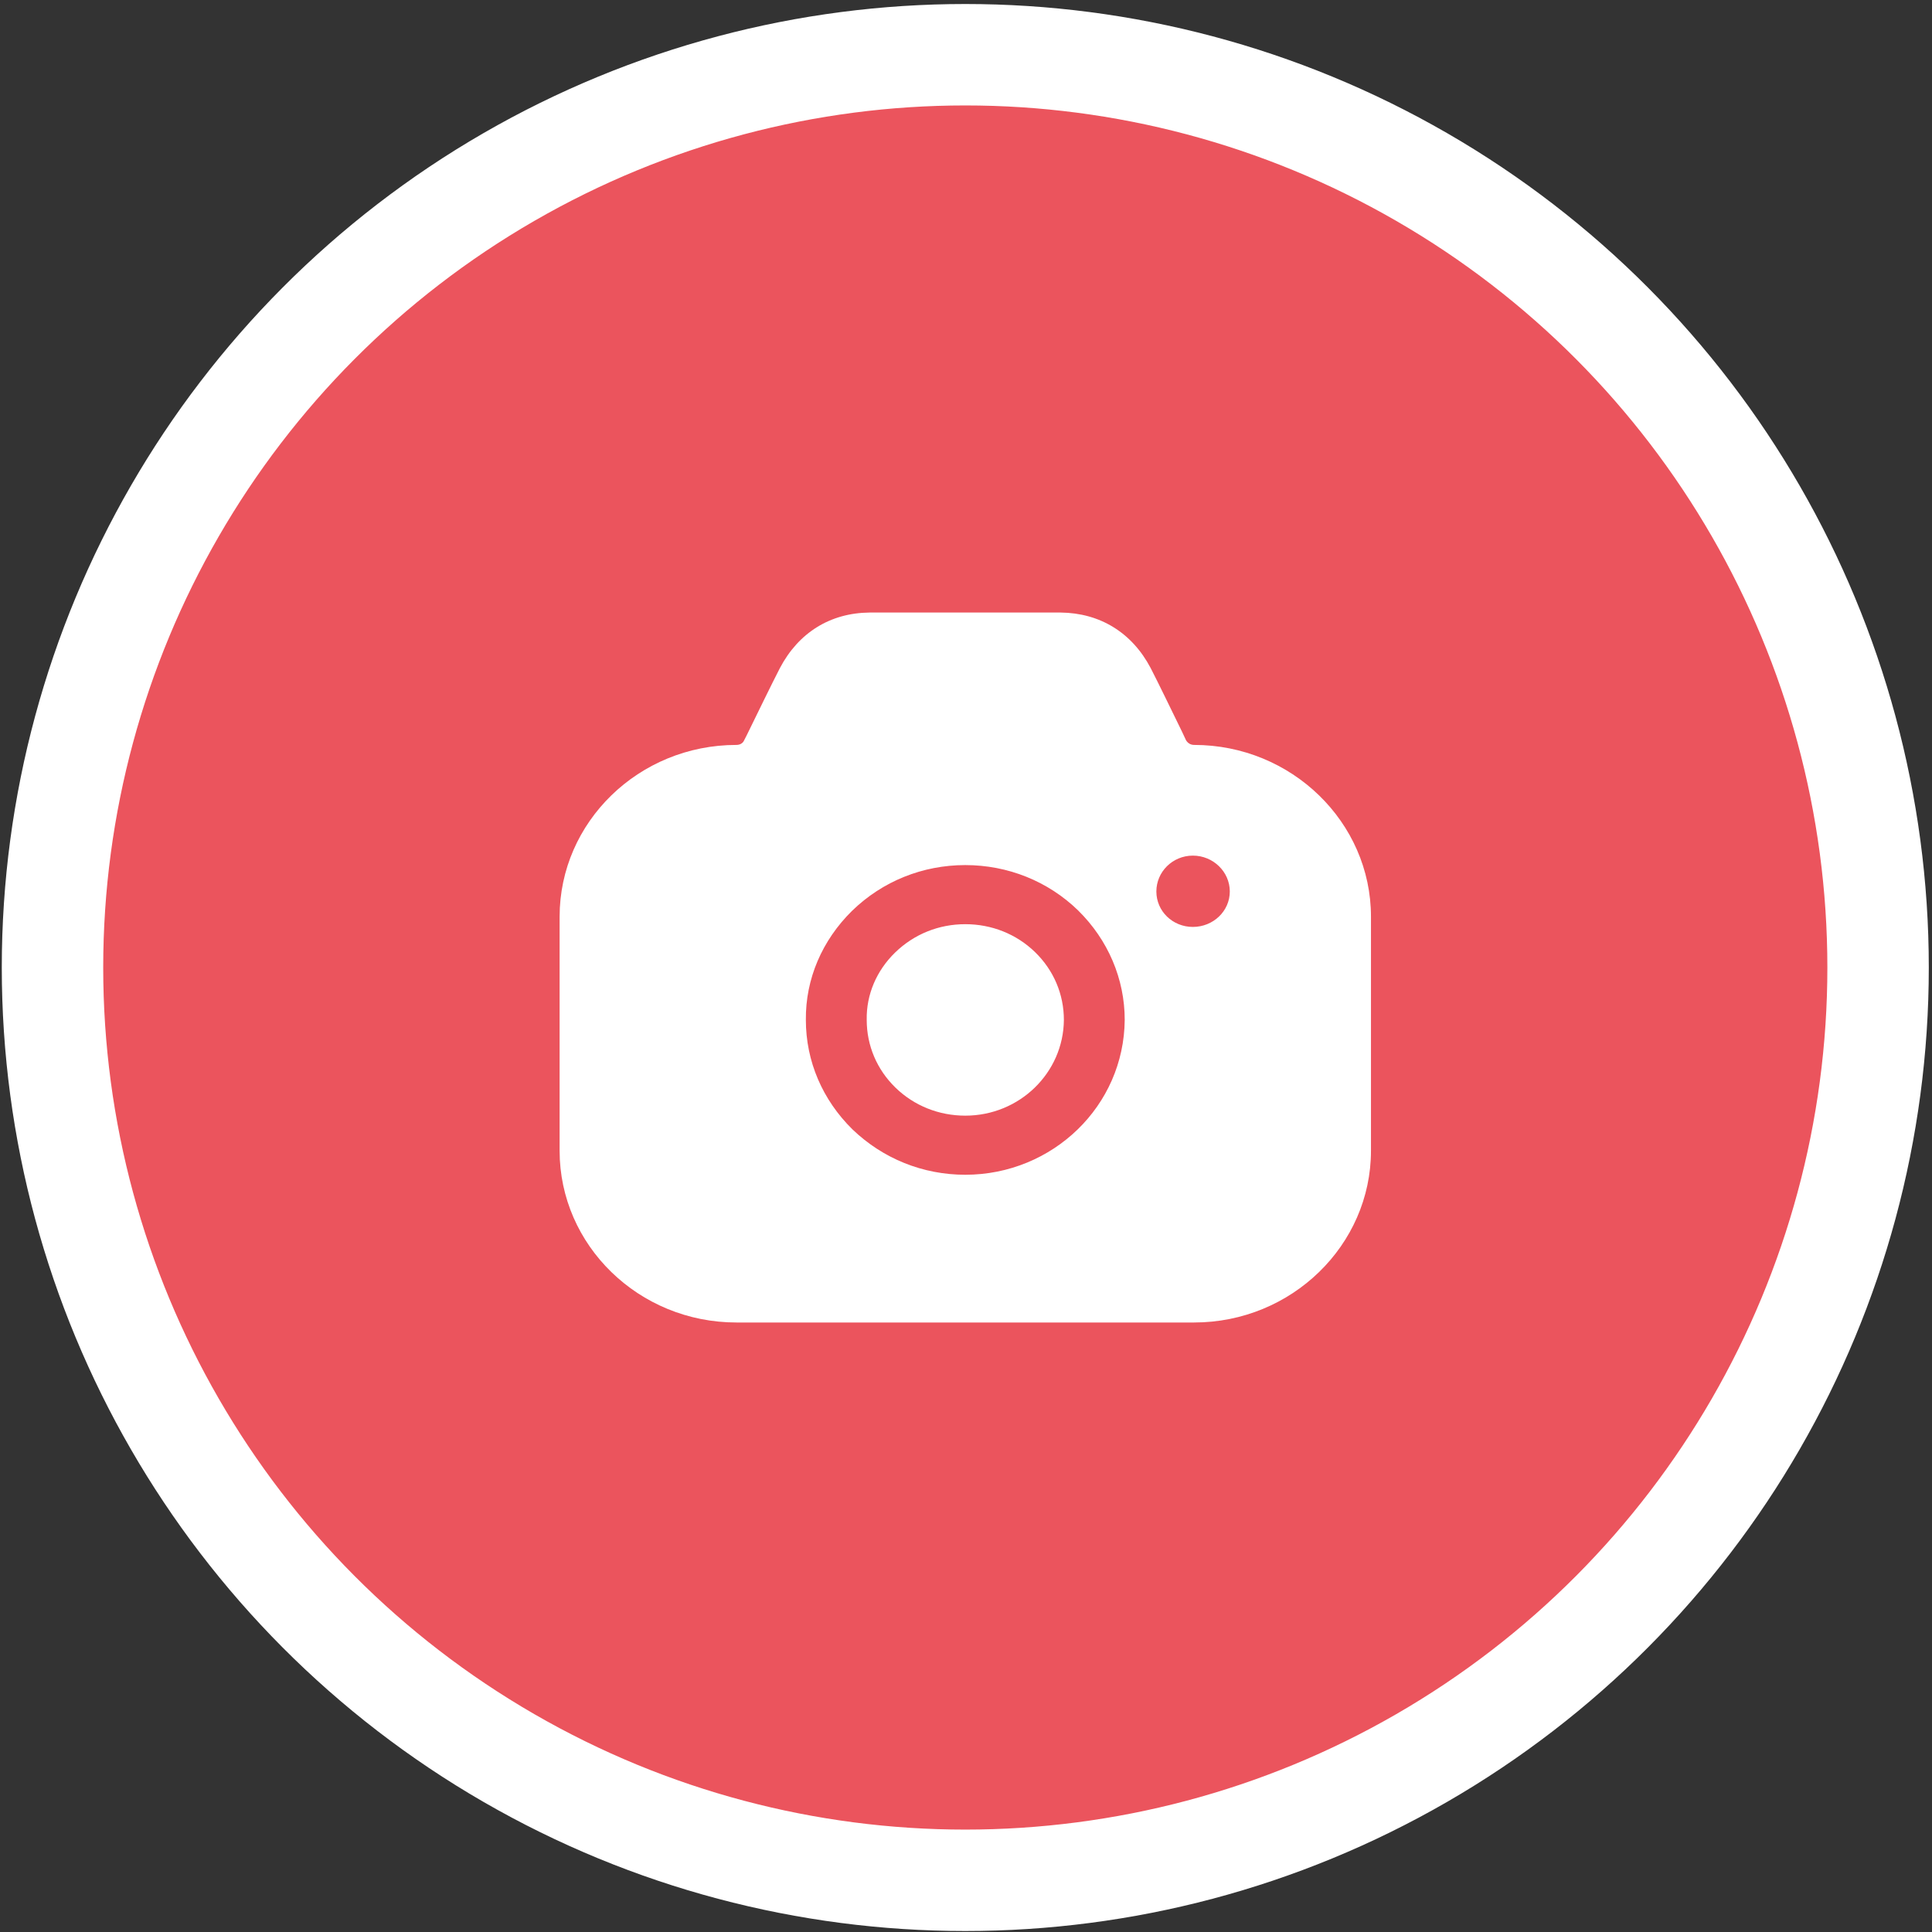 <svg width="98" height="98" viewBox="0 0 98 98" fill="none" xmlns="http://www.w3.org/2000/svg">
<rect x="0" y="0" width="98" height="98" fill="#333333" stroke="none"/>
<circle cx="48.964" cy="49.077" r="46.301" fill="#EB545D" stroke="white" stroke-width="5.145"/>
<path fill-rule="evenodd" clip-rule="evenodd" d="M48.964 46.879C47.627 46.879 46.371 47.378 45.404 48.317C44.457 49.237 43.943 50.456 43.964 51.715V51.735C43.964 53.034 44.478 54.253 45.425 55.172C46.371 56.091 47.627 56.591 48.964 56.591C51.721 56.591 53.944 54.413 53.965 51.735C53.965 50.436 53.45 49.217 52.504 48.297C51.557 47.378 50.302 46.879 48.964 46.879ZM60.508 47.018C59.48 47.018 58.656 46.219 58.656 45.22C58.656 44.221 59.48 43.401 60.508 43.401C61.537 43.401 62.381 44.221 62.381 45.22C62.381 46.219 61.537 47.018 60.508 47.018ZM54.664 57.29C53.203 58.709 51.186 59.589 48.964 59.589C46.803 59.589 44.786 58.769 43.243 57.29C41.72 55.791 40.877 53.833 40.877 51.735C40.856 49.656 41.7 47.698 43.223 46.199C44.766 44.7 46.803 43.881 48.964 43.881C51.125 43.881 53.162 44.7 54.685 46.179C56.208 47.678 57.051 49.656 57.051 51.735C57.031 53.913 56.125 55.871 54.664 57.29ZM60.57 37.786C60.385 37.786 60.241 37.686 60.159 37.546L59.953 37.106C59.397 35.967 58.759 34.648 58.368 33.889C57.422 32.09 55.796 31.091 53.8 31.071H44.108C42.111 31.091 40.506 32.09 39.56 33.889C39.148 34.688 38.449 36.127 37.872 37.306L37.749 37.546C37.687 37.706 37.523 37.786 37.358 37.786C32.398 37.786 28.386 41.703 28.386 46.499V58.37C28.386 63.166 32.398 67.083 37.358 67.083H60.57C65.509 67.083 69.542 63.166 69.542 58.37V46.499C69.542 41.703 65.509 37.786 60.57 37.786Z" fill="white"/>
</svg>
